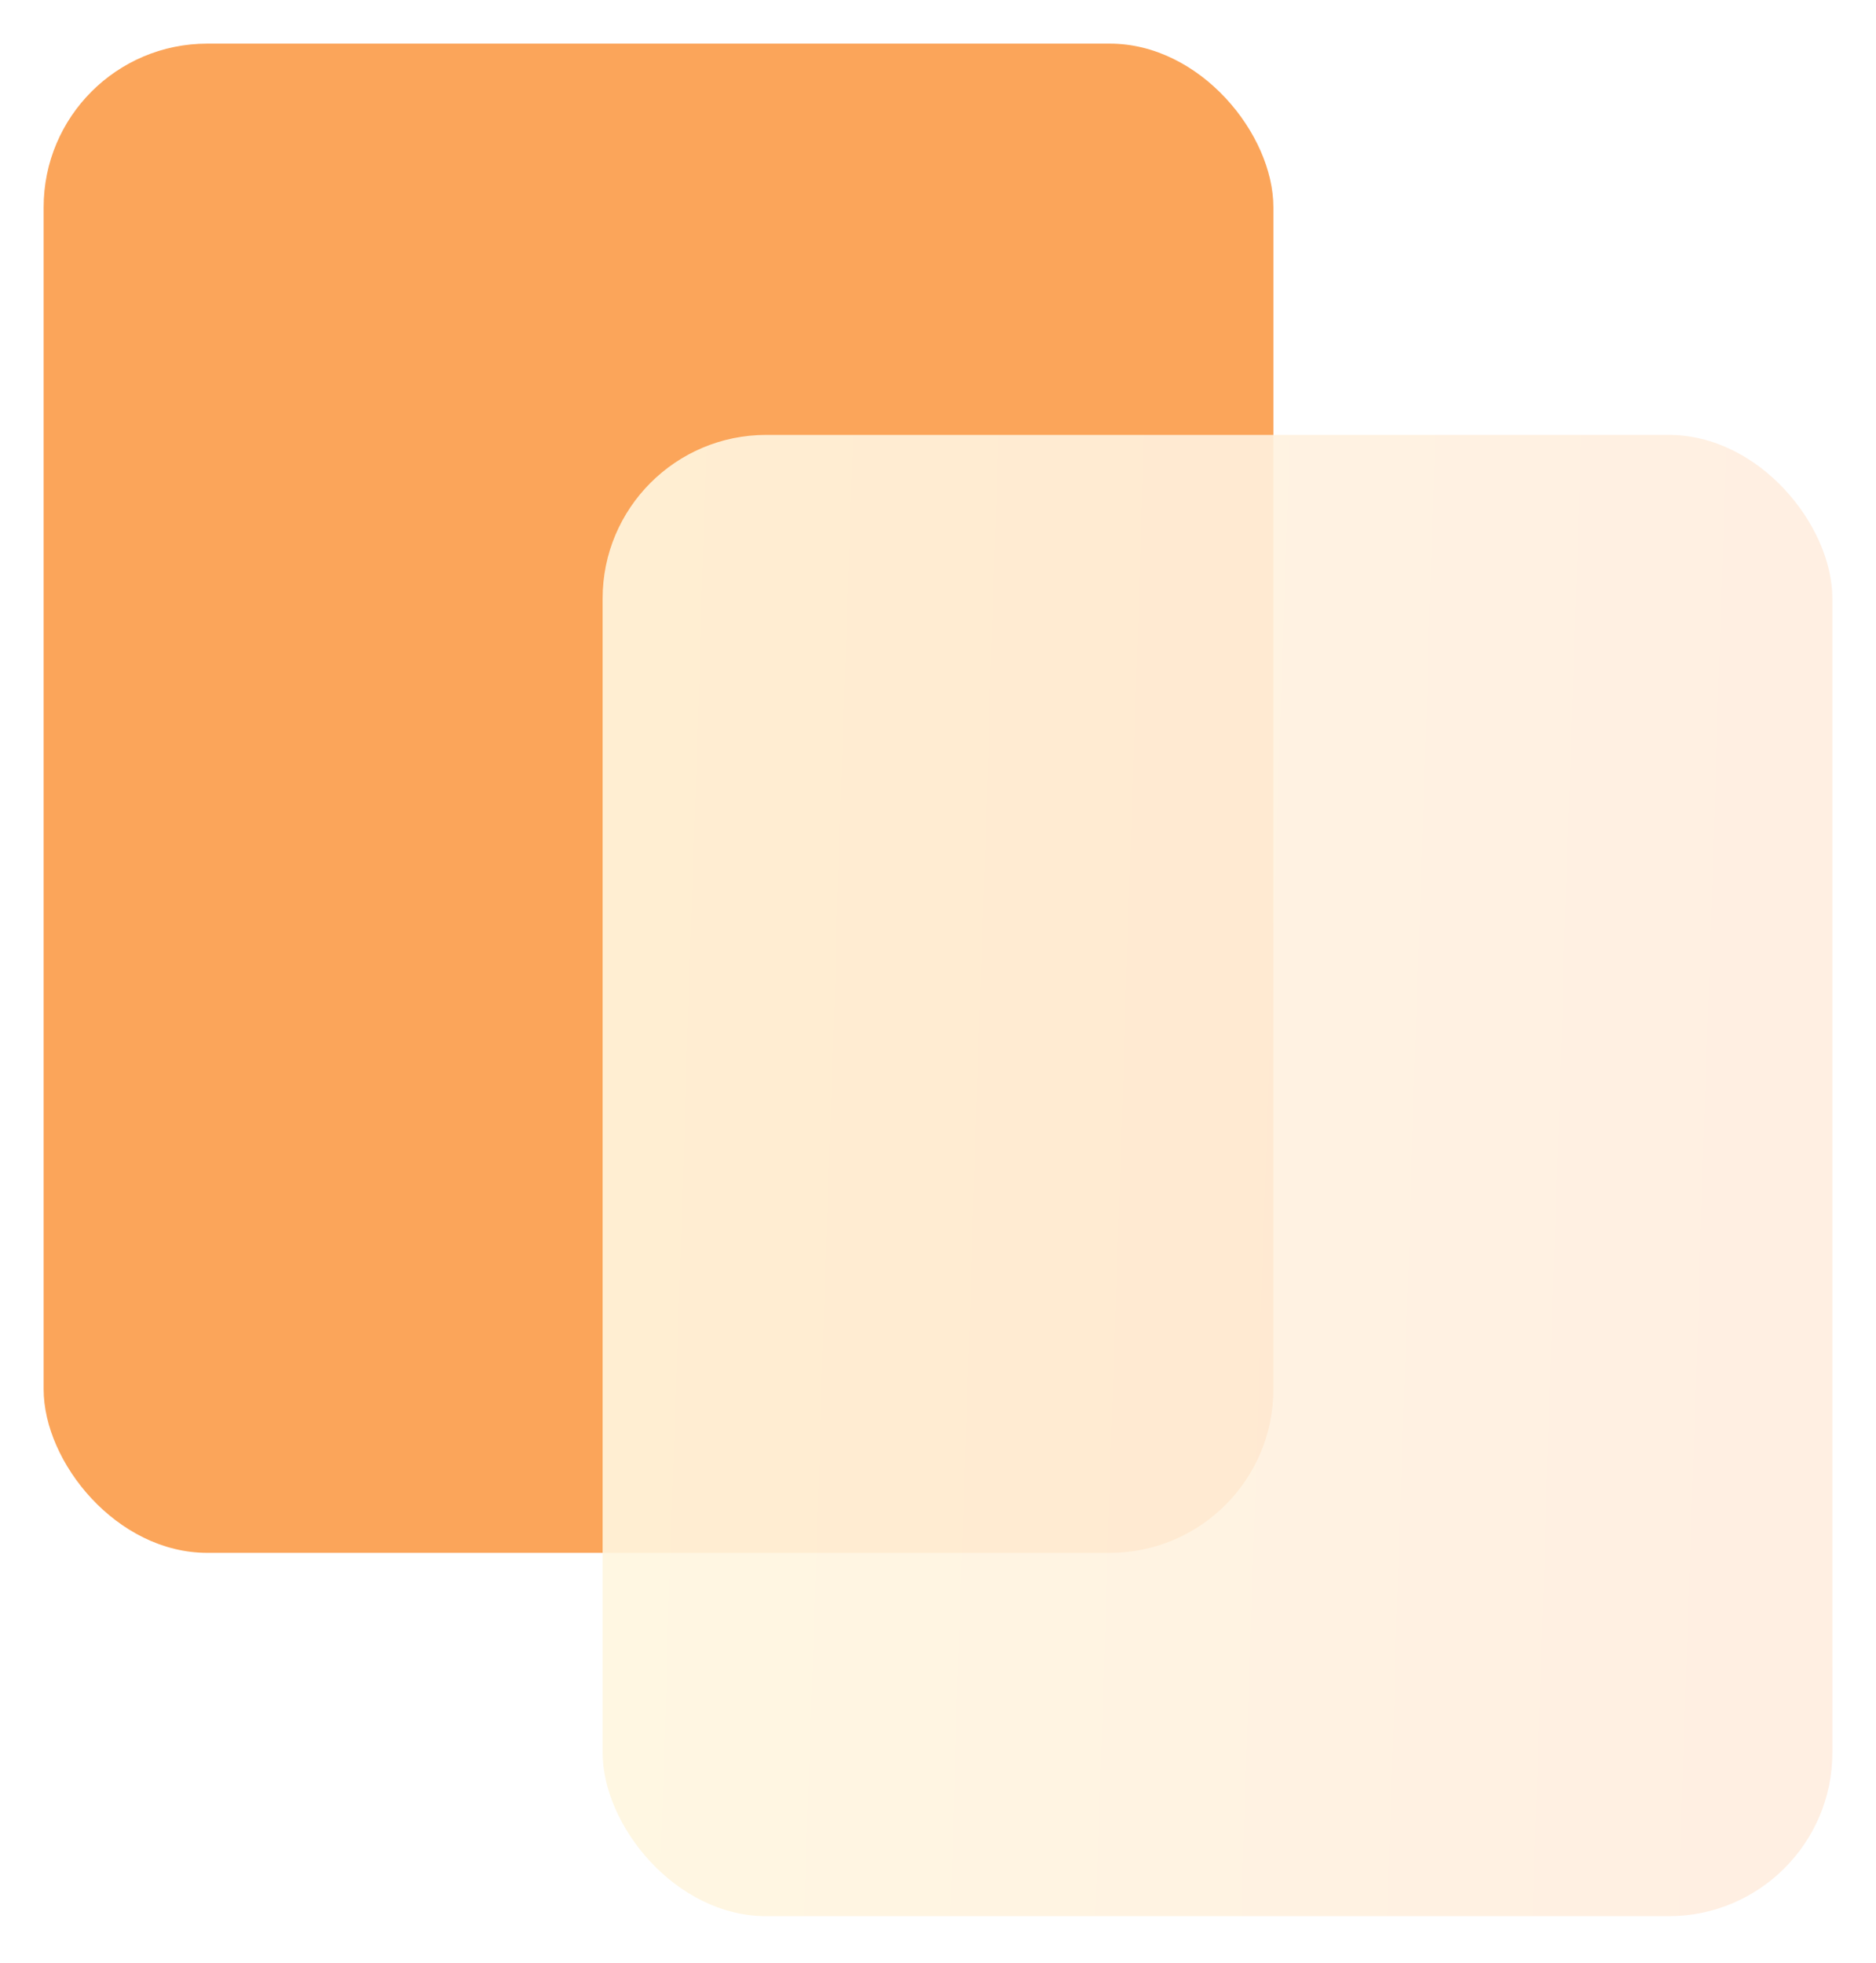 <svg width="172" height="180" viewBox="0 0 172 180" fill="none" xmlns="http://www.w3.org/2000/svg">
<g filter="url(#filter0_bd_218_251)">
<rect x="4" width="112.75" height="138.375" rx="15" fill="#FB9C49" fill-opacity="0.9" shape-rendering="auto"/>
</g>
<g filter="url(#filter1_bd_218_251)">
<rect x="55.25" y="35.875" width="112.75" height="135.812" rx="15" fill="url(#paint0_linear_218_251)" fill-opacity="0.9" shape-rendering="auto"/>
</g>
<defs>
<filter id="filter0_bd_218_251" x="-33" y="-37" width="186.75" height="212.375" filterUnits="userSpaceOnUse" color-interpolation-filters="sRGB">
<feFlood flood-opacity="0" result="BackgroundImageFix"/>
<feGaussianBlur in="BackgroundImage" stdDeviation="18.5"/>
<feComposite in2="SourceAlpha" operator="in" result="effect1_backgroundBlur_218_251"/>
<feColorMatrix in="SourceAlpha" type="matrix" values="0 0 0 0 0 0 0 0 0 0 0 0 0 0 0 0 0 0 127 0" result="hardAlpha"/>
<feOffset dy="4"/>
<feGaussianBlur stdDeviation="2"/>
<feComposite in2="hardAlpha" operator="out"/>
<feColorMatrix type="matrix" values="0 0 0 0 0.521 0 0 0 0 0.521 0 0 0 0 0.521 0 0 0 0.25 0"/>
<feBlend mode="normal" in2="effect1_backgroundBlur_218_251" result="effect2_dropShadow_218_251"/>
<feBlend mode="normal" in="SourceGraphic" in2="effect2_dropShadow_218_251" result="shape"/>
</filter>
<filter id="filter1_bd_218_251" x="48.25" y="28.875" width="126.75" height="150.812" filterUnits="userSpaceOnUse" color-interpolation-filters="sRGB">
<feFlood flood-opacity="0" result="BackgroundImageFix"/>
<feGaussianBlur in="BackgroundImage" stdDeviation="3.5"/>
<feComposite in2="SourceAlpha" operator="in" result="effect1_backgroundBlur_218_251"/>
<feColorMatrix in="SourceAlpha" type="matrix" values="0 0 0 0 0 0 0 0 0 0 0 0 0 0 0 0 0 0 127 0" result="hardAlpha"/>
<feOffset dy="4"/>
<feGaussianBlur stdDeviation="2"/>
<feComposite in2="hardAlpha" operator="out"/>
<feColorMatrix type="matrix" values="0 0 0 0 0.529 0 0 0 0 0.529 0 0 0 0 0.529 0 0 0 0.25 0"/>
<feBlend mode="normal" in2="effect1_backgroundBlur_218_251" result="effect2_dropShadow_218_251"/>
<feBlend mode="normal" in="SourceGraphic" in2="effect2_dropShadow_218_251" result="shape"/>
</filter>
<linearGradient id="paint0_linear_218_251" x1="20.748" y1="-46.367" x2="200.855" y2="-40.476" gradientUnits="userSpaceOnUse">
<stop stop-color="#FFFAE0"/>
<stop offset="1" stop-color="#FFEBDF"/>
</linearGradient>
</defs>
</svg>
